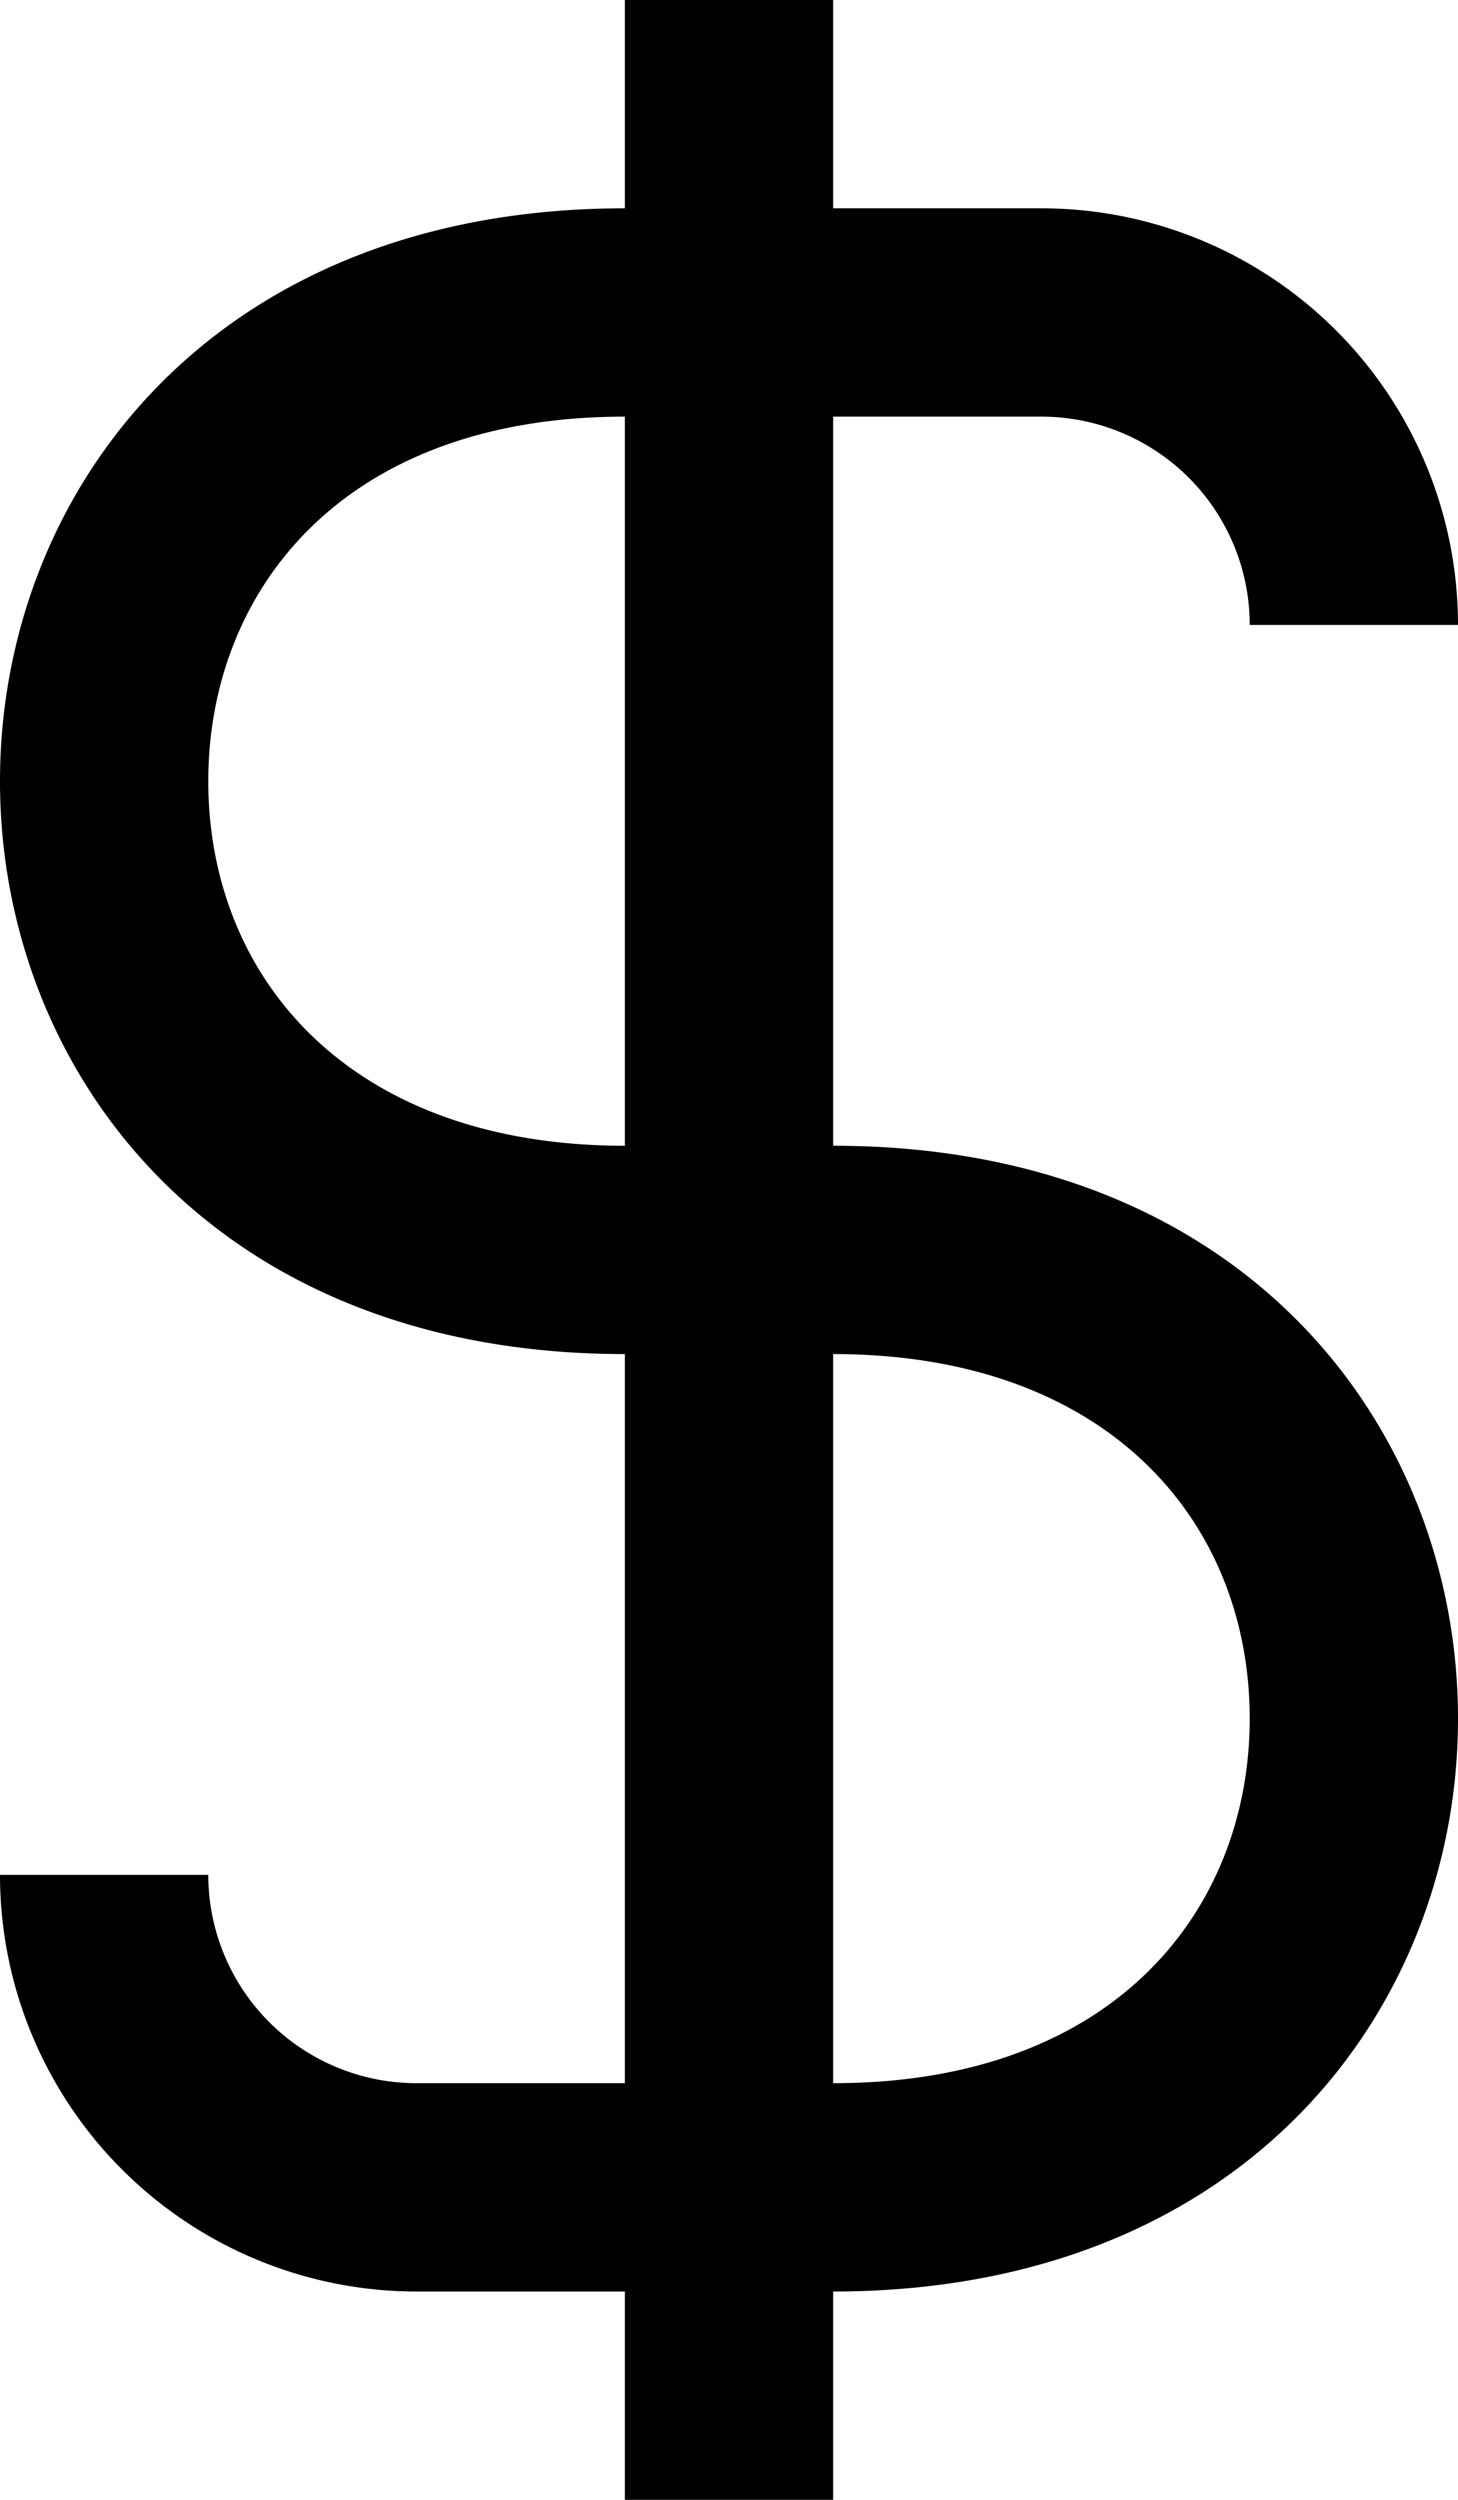 <svg viewBox="0 0 14 24" xmlns="http://www.w3.org/2000/svg" focusable="false">
  <path d="M6 11c-2.66 0-4-1.629-4-3.5C2 5.691 3.271 4 6 4v7zm6 5.5c0 1.809-1.27 3.5-4 3.5v-7c2.661 0 4 1.629 4 3.5zm2 0c0-2.768-2.025-5.5-6-5.5V4h2a2 2 0 012 2h2a4 4 0 00-4-4H8V0H6v2C2.042 2 0 4.722 0 7.5 0 10.268 2.025 13 6 13v7H4a2 2 0 01-2-2H0a4 4 0 004 4h2v2h2v-2c3.958 0 6-2.722 6-5.5z" fill-rule="evenodd"/>
</svg>
